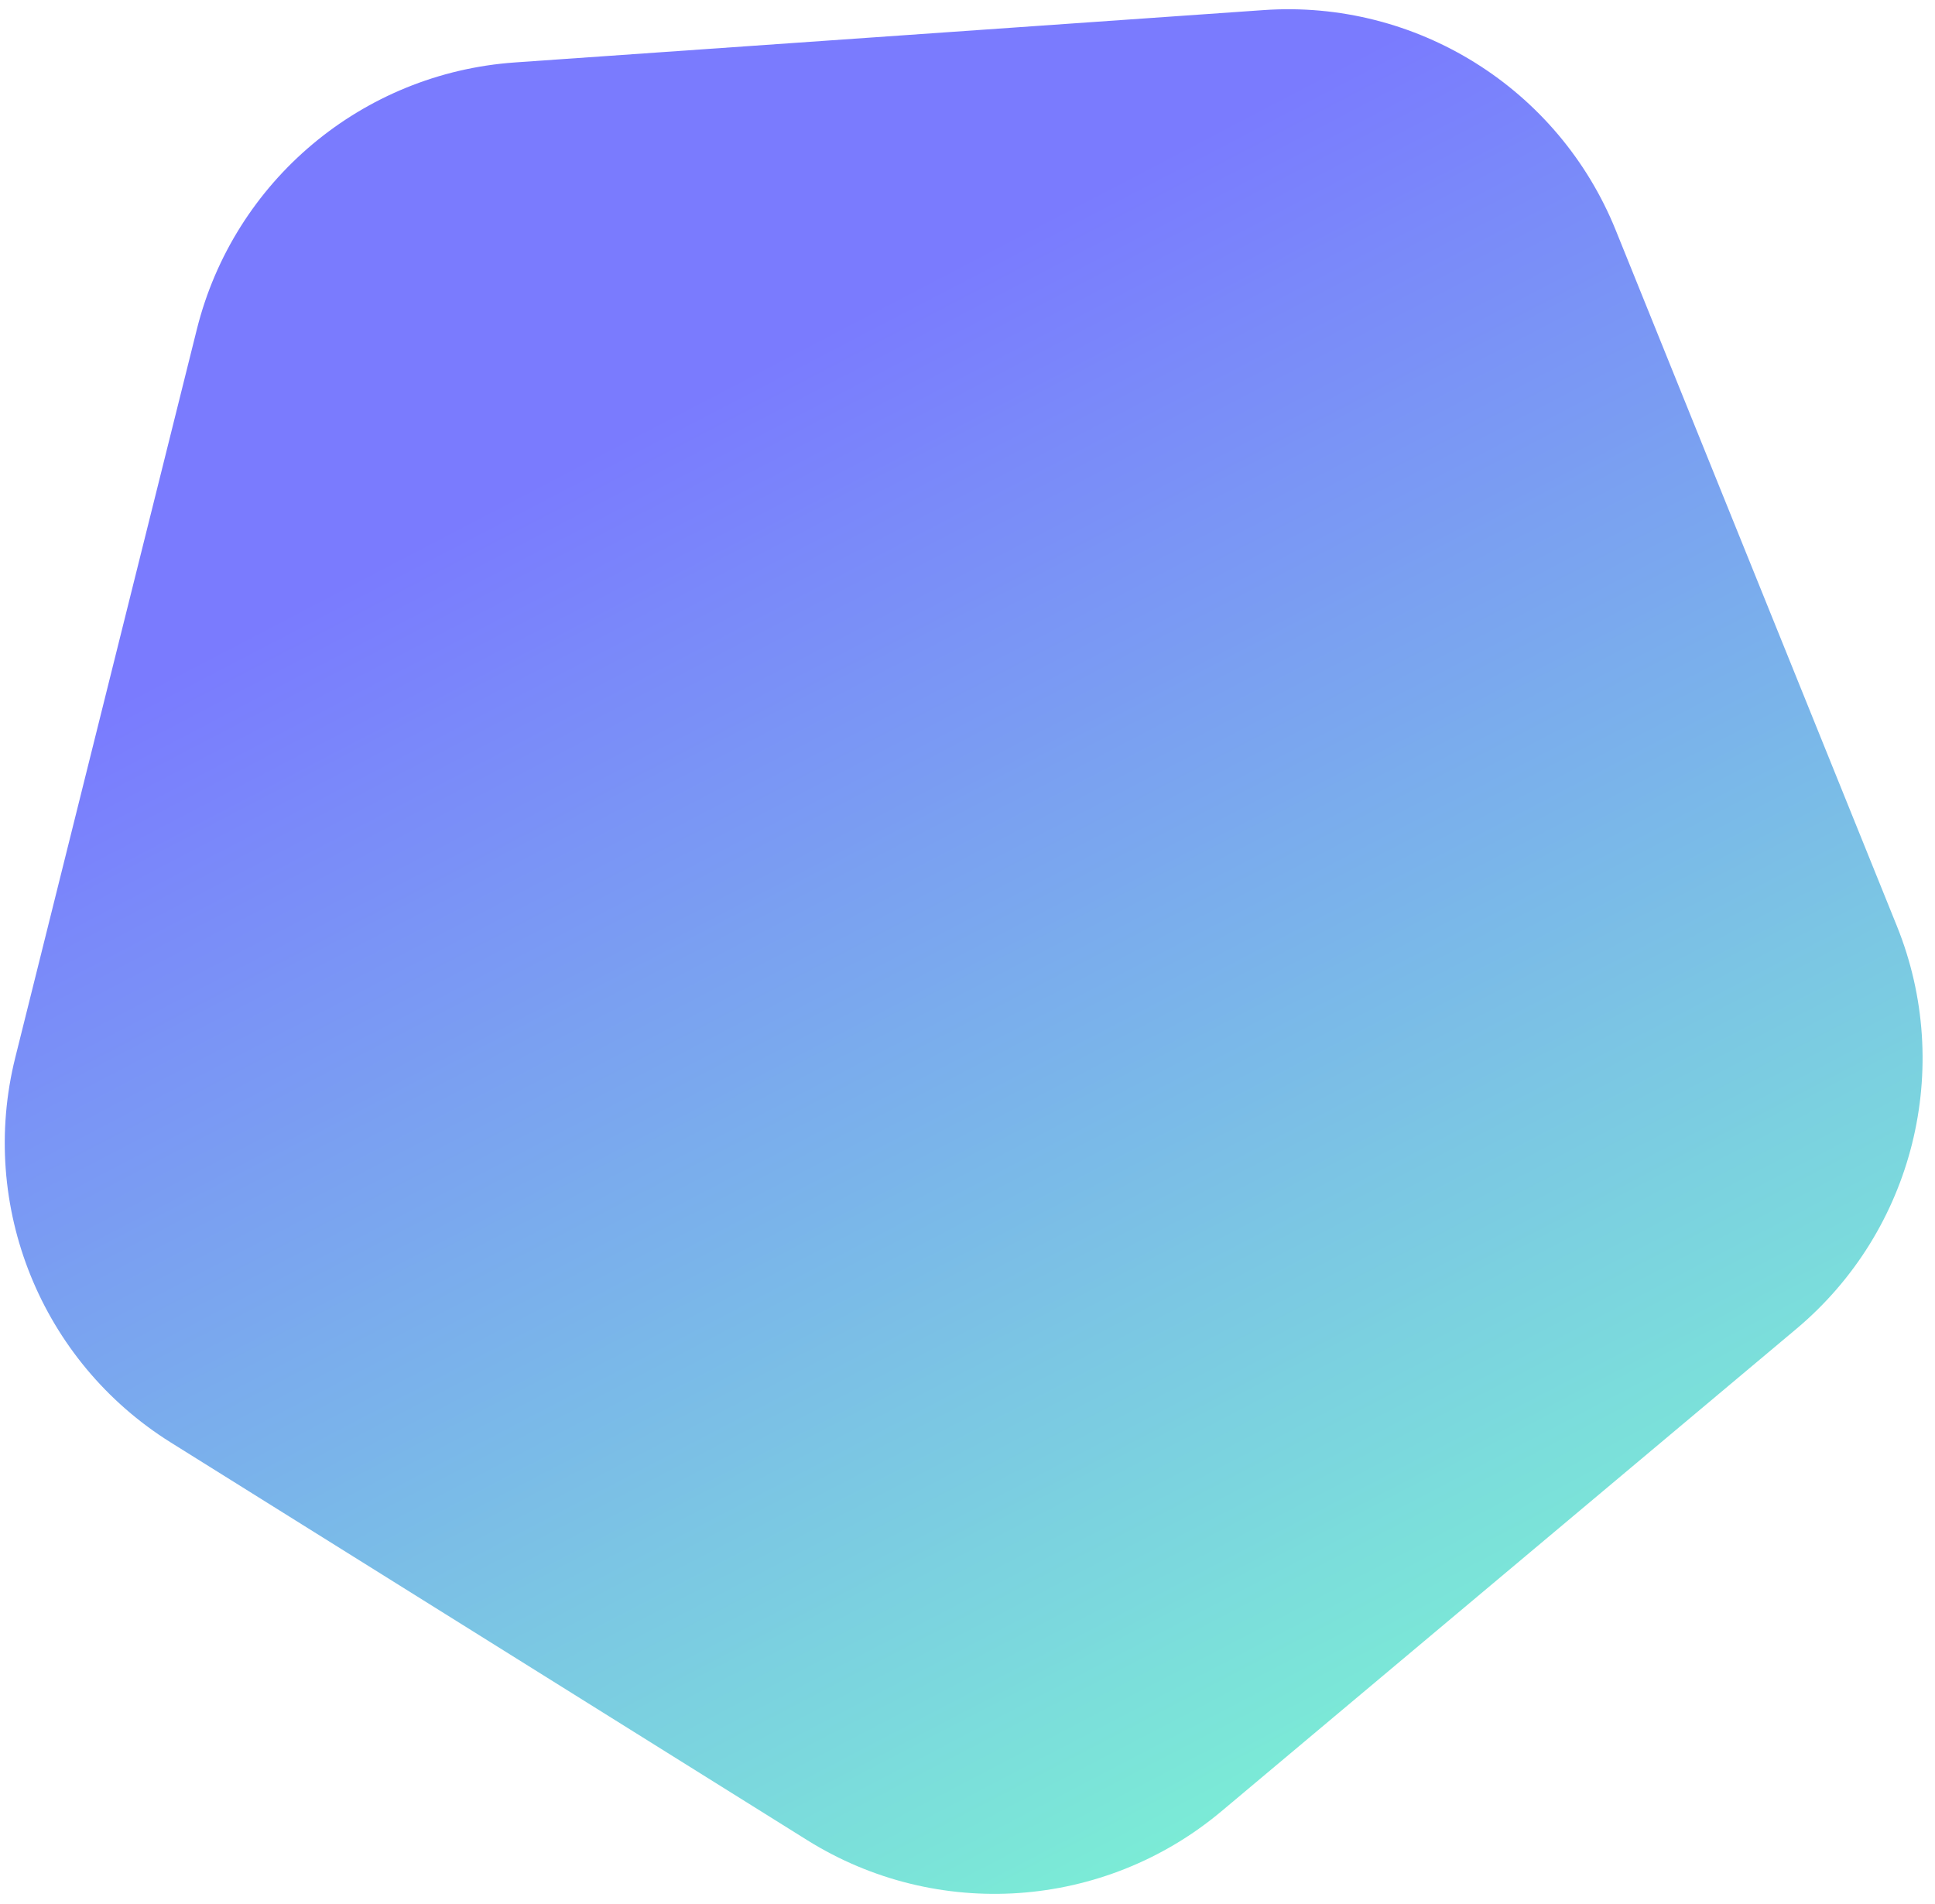 <?xml version="1.0" encoding="UTF-8"?>
<svg width="126px" height="124px" viewBox="0 0 126 124" version="1.1" xmlns="http://www.w3.org/2000/svg" xmlns:xlink="http://www.w3.org/1999/xlink">
    <!-- Generator: Sketch 54.1 (76490) - https://sketchapp.com -->
    <title>Polygon Copy 6</title>
    <desc>Created with Sketch.</desc>
    <defs>
        <linearGradient x1="7.942%" y1="50%" x2="78.607%" y2="-10.255%" id="linearGradient-1">
            <stop stop-color="#0002FE" offset="0%"></stop>
            <stop stop-color="#01FFA3" offset="100%"></stop>
        </linearGradient>
    </defs>
    <g id="Page-2" stroke="none" stroke-width="1" fill="none" fill-rule="evenodd" opacity="0.521">
        <g id="Login-page-Copy" transform="translate(-994, -936)" fill="url(#linearGradient-1)">
            <path d="M1069.374,934.677 L1108.91,963.402 C1116.971,969.259 1120.344,979.64 1117.265,989.117 L1102.164,1035.594 C1099.085,1045.07 1090.254,1051.486 1080.29,1051.486 L1031.421,1051.486 C1021.457,1051.486 1012.626,1045.07 1009.546,1035.594 L994.445,989.117 C991.366,979.64 994.739,969.259 1002.8,963.402 L1042.336,934.677 C1050.397,928.821 1061.313,928.821 1069.374,934.677 Z" id="Polygon-Copy-6" transform="translate(1055.855, 994.855) rotate(104) translate(-1055.855, -994.855) "></path>
        </g>
    </g>
</svg>